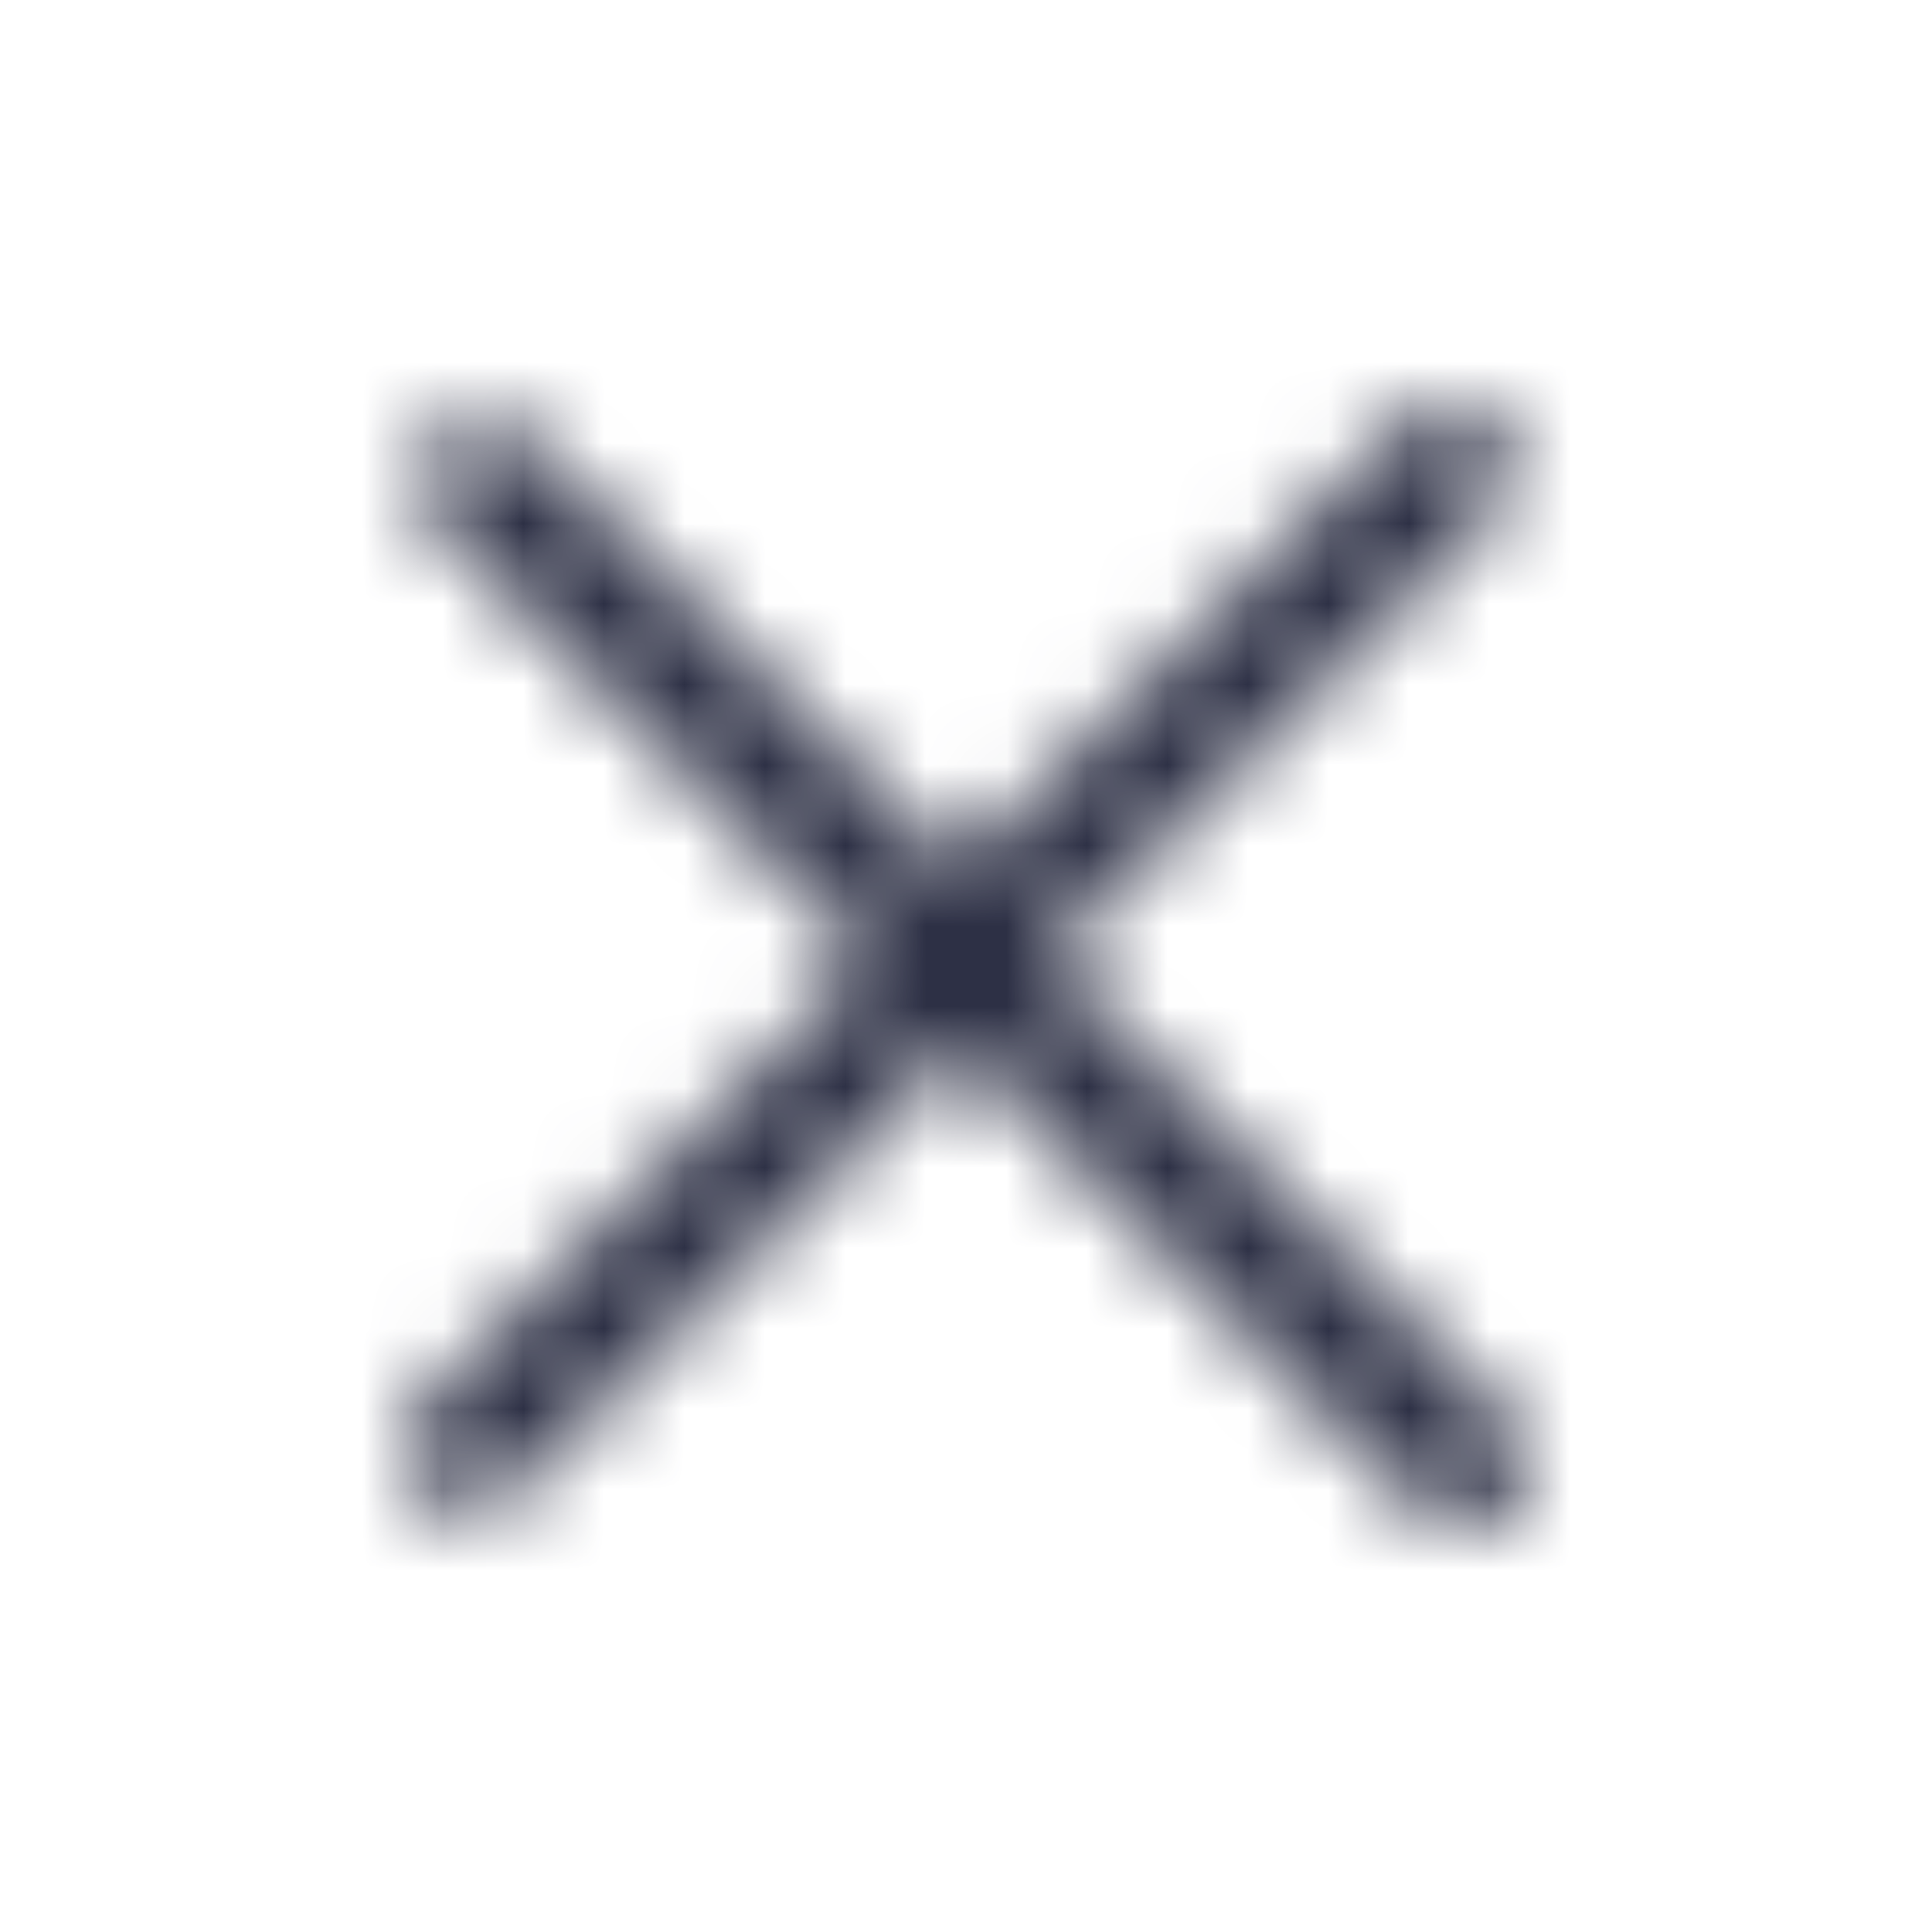 <svg width="24" height="24" viewBox="0 0 24 24" fill="none" xmlns="http://www.w3.org/2000/svg">
<mask id="mask0_42_5145" style="mask-type:alpha" maskUnits="userSpaceOnUse" x="5" y="5" width="14" height="14">
<path fill-rule="evenodd" clip-rule="evenodd" d="M17.657 18.77C17.964 19.077 18.462 19.077 18.77 18.77C19.077 18.462 19.077 17.964 18.77 17.657L13.02 11.907L18.584 6.343C18.891 6.036 18.891 5.538 18.584 5.23C18.277 4.923 17.779 4.923 17.471 5.23L11.907 10.794L6.529 5.416C6.221 5.109 5.723 5.109 5.416 5.416C5.109 5.723 5.109 6.221 5.416 6.529L10.794 11.907L5.23 17.471C4.923 17.779 4.923 18.277 5.23 18.584C5.538 18.891 6.036 18.891 6.343 18.584L11.907 13.02L17.657 18.77Z" fill="black"/>
</mask>
<g mask="url(#mask0_42_5145)">
<rect width="24" height="24" fill="#2D3045"/>
</g>
</svg>
